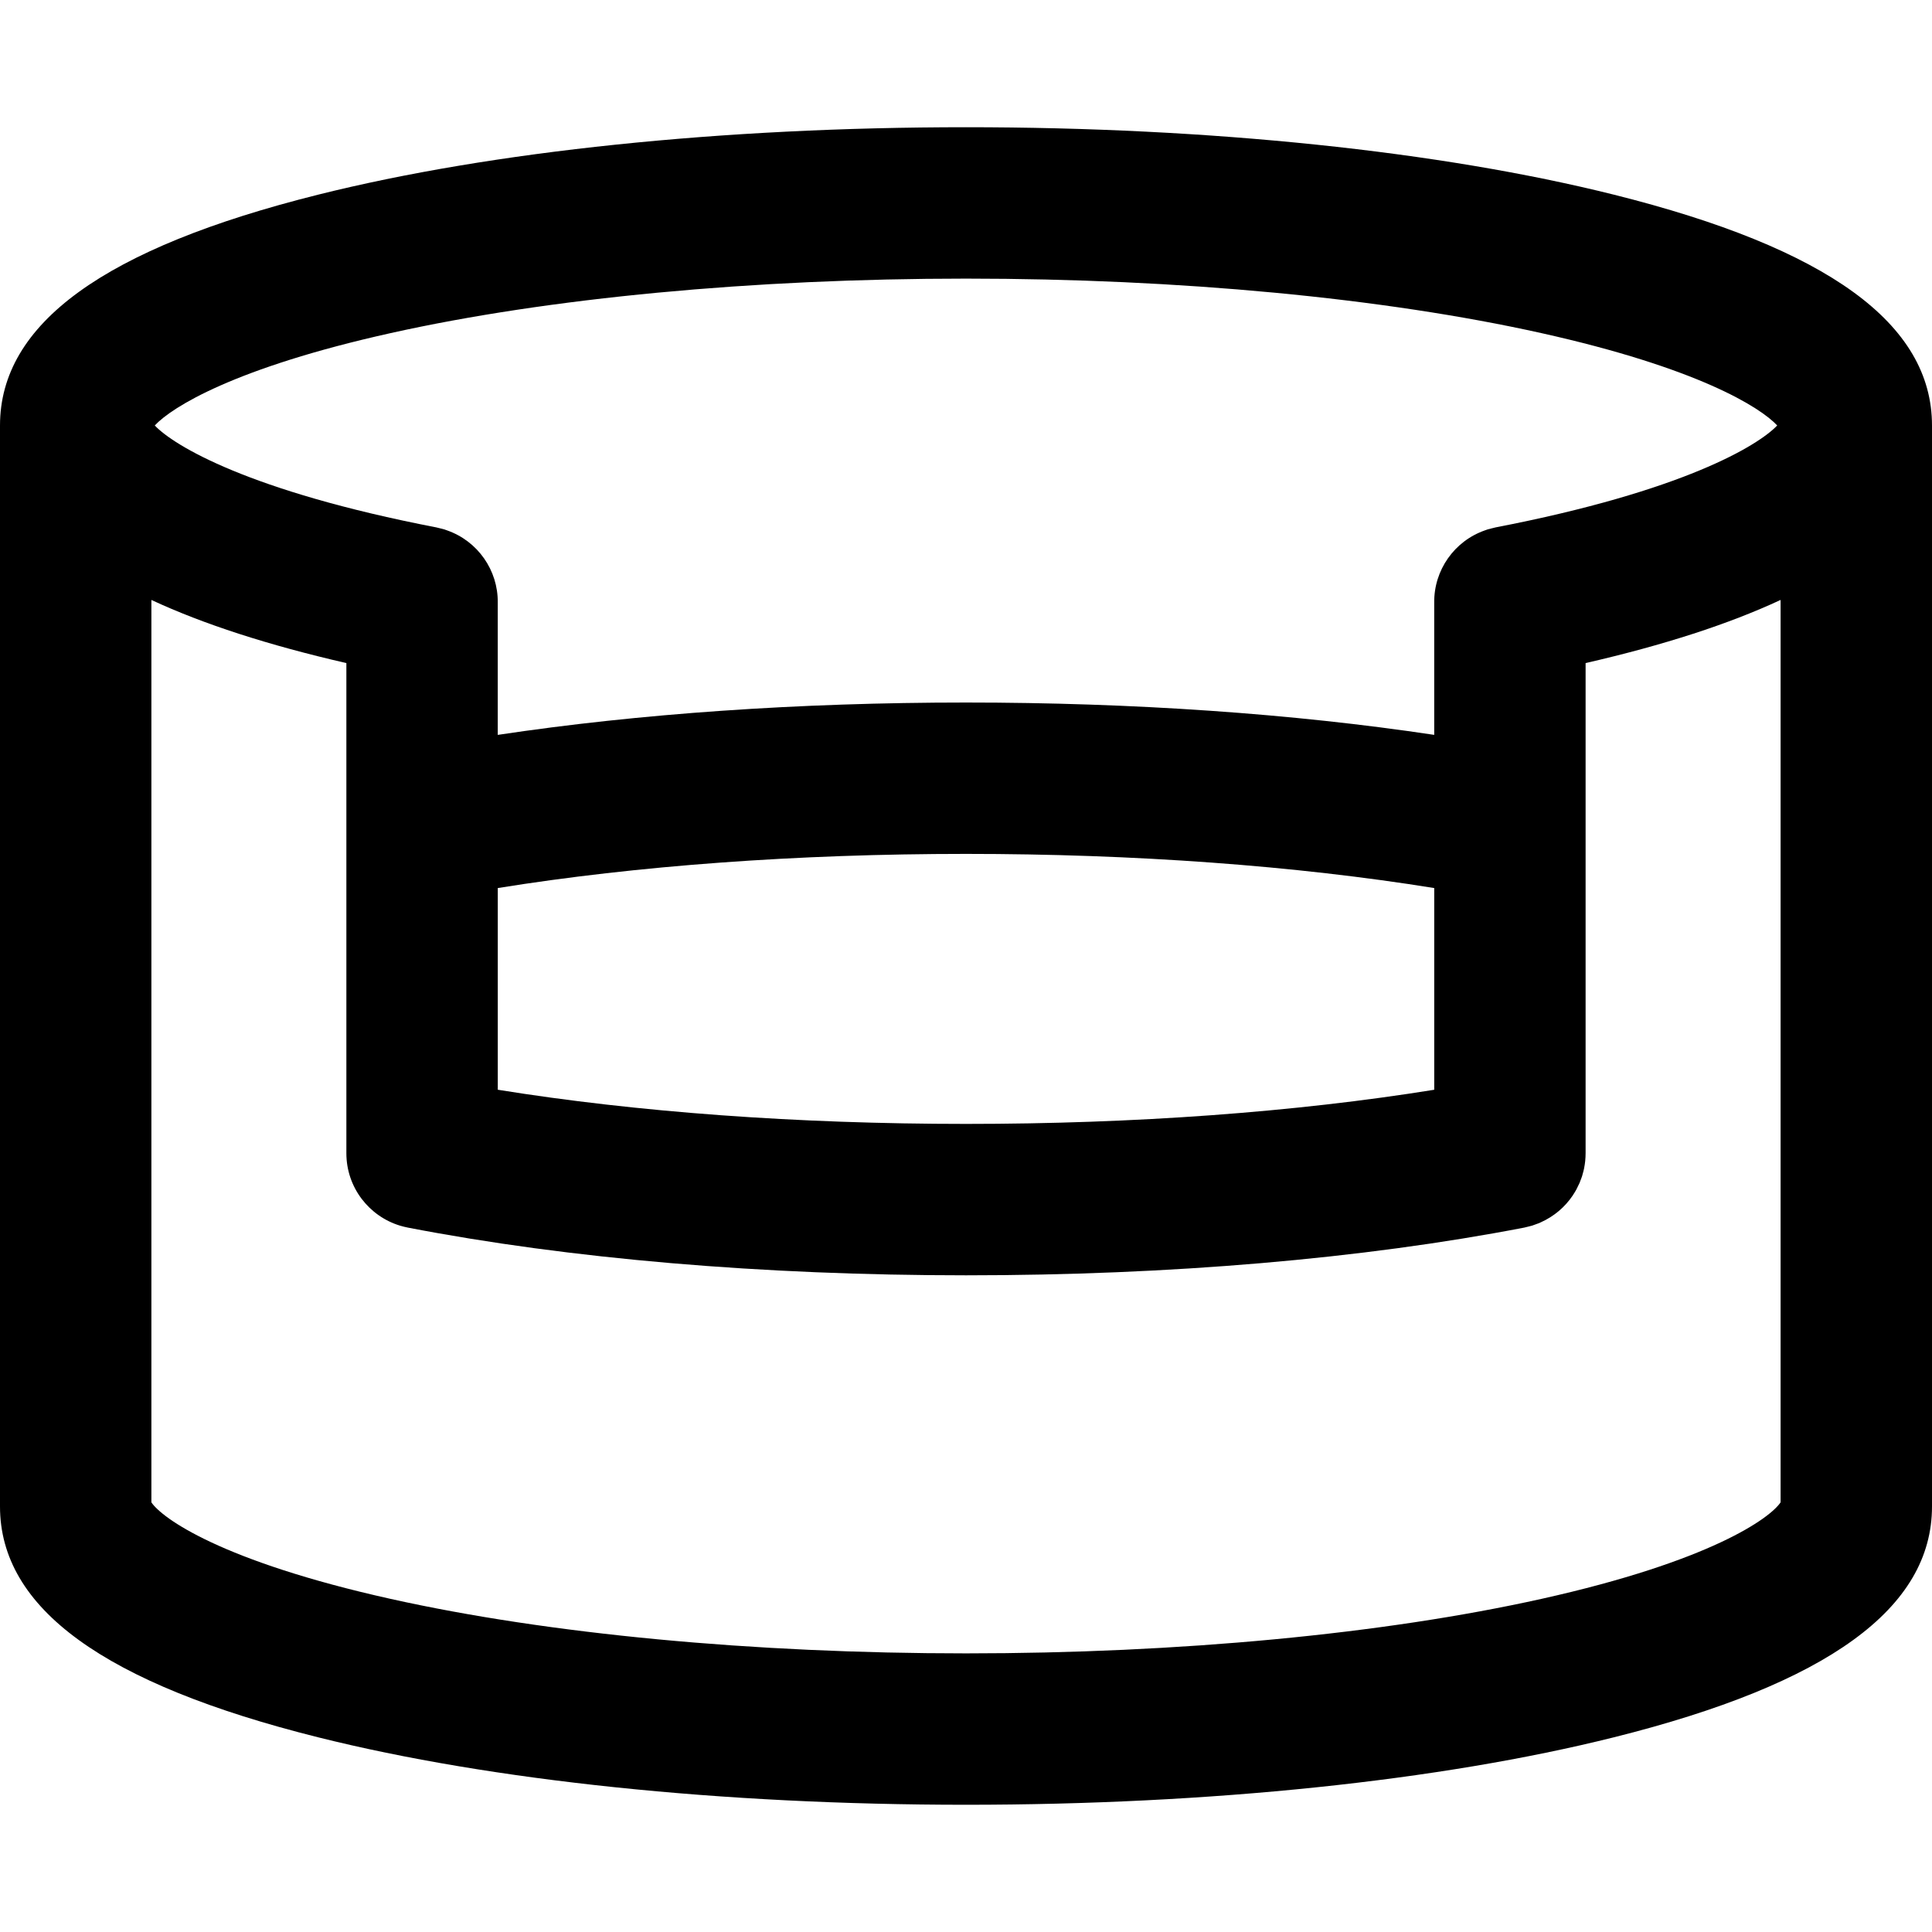 <?xml version="1.0" encoding="iso-8859-1"?>
<!-- Generator: Adobe Illustrator 18.0.0, SVG Export Plug-In . SVG Version: 6.00 Build 0)  -->
<!DOCTYPE svg PUBLIC "-//W3C//DTD SVG 1.1//EN" "http://www.w3.org/Graphics/SVG/1.1/DTD/svg11.dtd">
<svg version="1.1" id="Capa_1" xmlns="http://www.w3.org/2000/svg" xmlns:xlink="http://www.w3.org/1999/xlink" x="0px" y="0px"
	 viewBox="0 0 191.428 191.428" style="enable-background:new 0 0 191.428 191.428;" xml:space="preserve">
<path d="M159.909,19.289c-17.238-4.31-40.037-6.683-64.195-6.683c-24.158,0-46.957,2.373-64.195,6.683
	C10.31,24.592,0,32.072,0,42.16v107.107c0,10.087,10.31,17.568,31.519,22.87c17.239,4.31,40.038,6.684,64.195,6.684
	c24.158,0,46.956-2.374,64.195-6.684c21.209-5.302,31.519-12.783,31.519-22.87V42.16C191.428,32.072,181.118,24.592,159.909,19.289z
	 M38.718,33.002c15.637-3.479,35.878-5.396,56.996-5.396c21.118,0,41.359,1.916,56.995,5.396
	c15.501,3.448,21.688,7.341,23.382,9.154c-1.881,1.981-9.283,6.504-27.912,10.102c-0.015,0.003-0.027,0.008-0.042,0.011
	c-0.132,0.026-0.261,0.063-0.39,0.096c-0.116,0.029-0.234,0.055-0.349,0.09c-0.085,0.025-0.166,0.06-0.25,0.089
	c-3.052,1.055-5.082,3.958-5.041,7.168v13.101c-13.999-2.104-29.842-3.205-46.394-3.205c-16.55,0-32.393,1.102-46.394,3.206v-13.11
	c0.038-3.204-1.988-6.101-5.033-7.156c-0.087-0.03-0.171-0.065-0.26-0.093c-0.111-0.034-0.227-0.059-0.341-0.087
	c-0.132-0.034-0.262-0.071-0.397-0.098c-0.014-0.003-0.027-0.008-0.042-0.011c-18.628-3.598-26.031-8.12-27.912-10.102
	C17.031,40.343,23.217,36.45,38.718,33.002z M49.32,87.991c13.783-2.219,29.675-3.385,46.394-3.385
	c16.721,0,32.612,1.166,46.394,3.385v19.985c-13.781,2.218-29.671,3.384-46.387,3.384c-16.724,0-32.618-1.166-46.4-3.386V87.991z
	 M152.709,158.426c-15.637,3.479-35.878,5.395-56.995,5.395c-21.117,0-41.358-1.916-56.995-5.395
	c-16.815-3.741-22.67-8.005-23.719-9.569V59.444c5.133,2.39,11.577,4.477,19.32,6.256v48.567c0,3.389,2.248,6.249,5.333,7.179
	c0.016,0.005,0.033,0.008,0.048,0.013c0.223,0.065,0.448,0.122,0.679,0.167c0.008,0.002,0.016,0.004,0.023,0.006
	c16.012,3.094,35.141,4.729,55.317,4.729c20.171,0,39.297-1.635,55.311-4.728c0.016-0.003,0.029-0.008,0.045-0.011
	c0.14-0.028,0.275-0.066,0.413-0.102c0.106-0.028,0.215-0.051,0.319-0.082c0.114-0.035,0.225-0.08,0.337-0.121
	c0.124-0.044,0.25-0.085,0.371-0.135c0.055-0.023,0.107-0.053,0.162-0.077c1.296-0.581,2.379-1.505,3.147-2.644
	c0.021-0.032,0.039-0.066,0.061-0.1c0.109-0.167,0.216-0.337,0.311-0.513c0.051-0.093,0.092-0.191,0.139-0.287
	c0.061-0.122,0.124-0.241,0.177-0.366c0.03-0.072,0.054-0.148,0.082-0.223c0.061-0.154,0.122-0.309,0.172-0.468
	c0.013-0.041,0.02-0.085,0.033-0.127c0.058-0.195,0.111-0.394,0.153-0.595c0.004-0.019,0.005-0.037,0.009-0.056
	c0.045-0.227,0.081-0.457,0.105-0.69c0.001-0.013,0.001-0.025,0.002-0.038c0.023-0.236,0.036-0.476,0.036-0.716
	c0-0.006,0.001-0.011,0.001-0.017V81.663c0-0.029,0-0.06,0-0.089V65.7c7.743-1.778,14.188-3.866,19.32-6.256v89.412
	C175.379,150.421,169.524,154.685,152.709,158.426z"/>
<g>
</g>
<g>
</g>
<g>
</g>
<g>
</g>
<g>
</g>
<g>
</g>
<g>
</g>
<g>
</g>
<g>
</g>
<g>
</g>
<g>
</g>
<g>
</g>
<g>
</g>
<g>
</g>
<g>
</g>
</svg>
